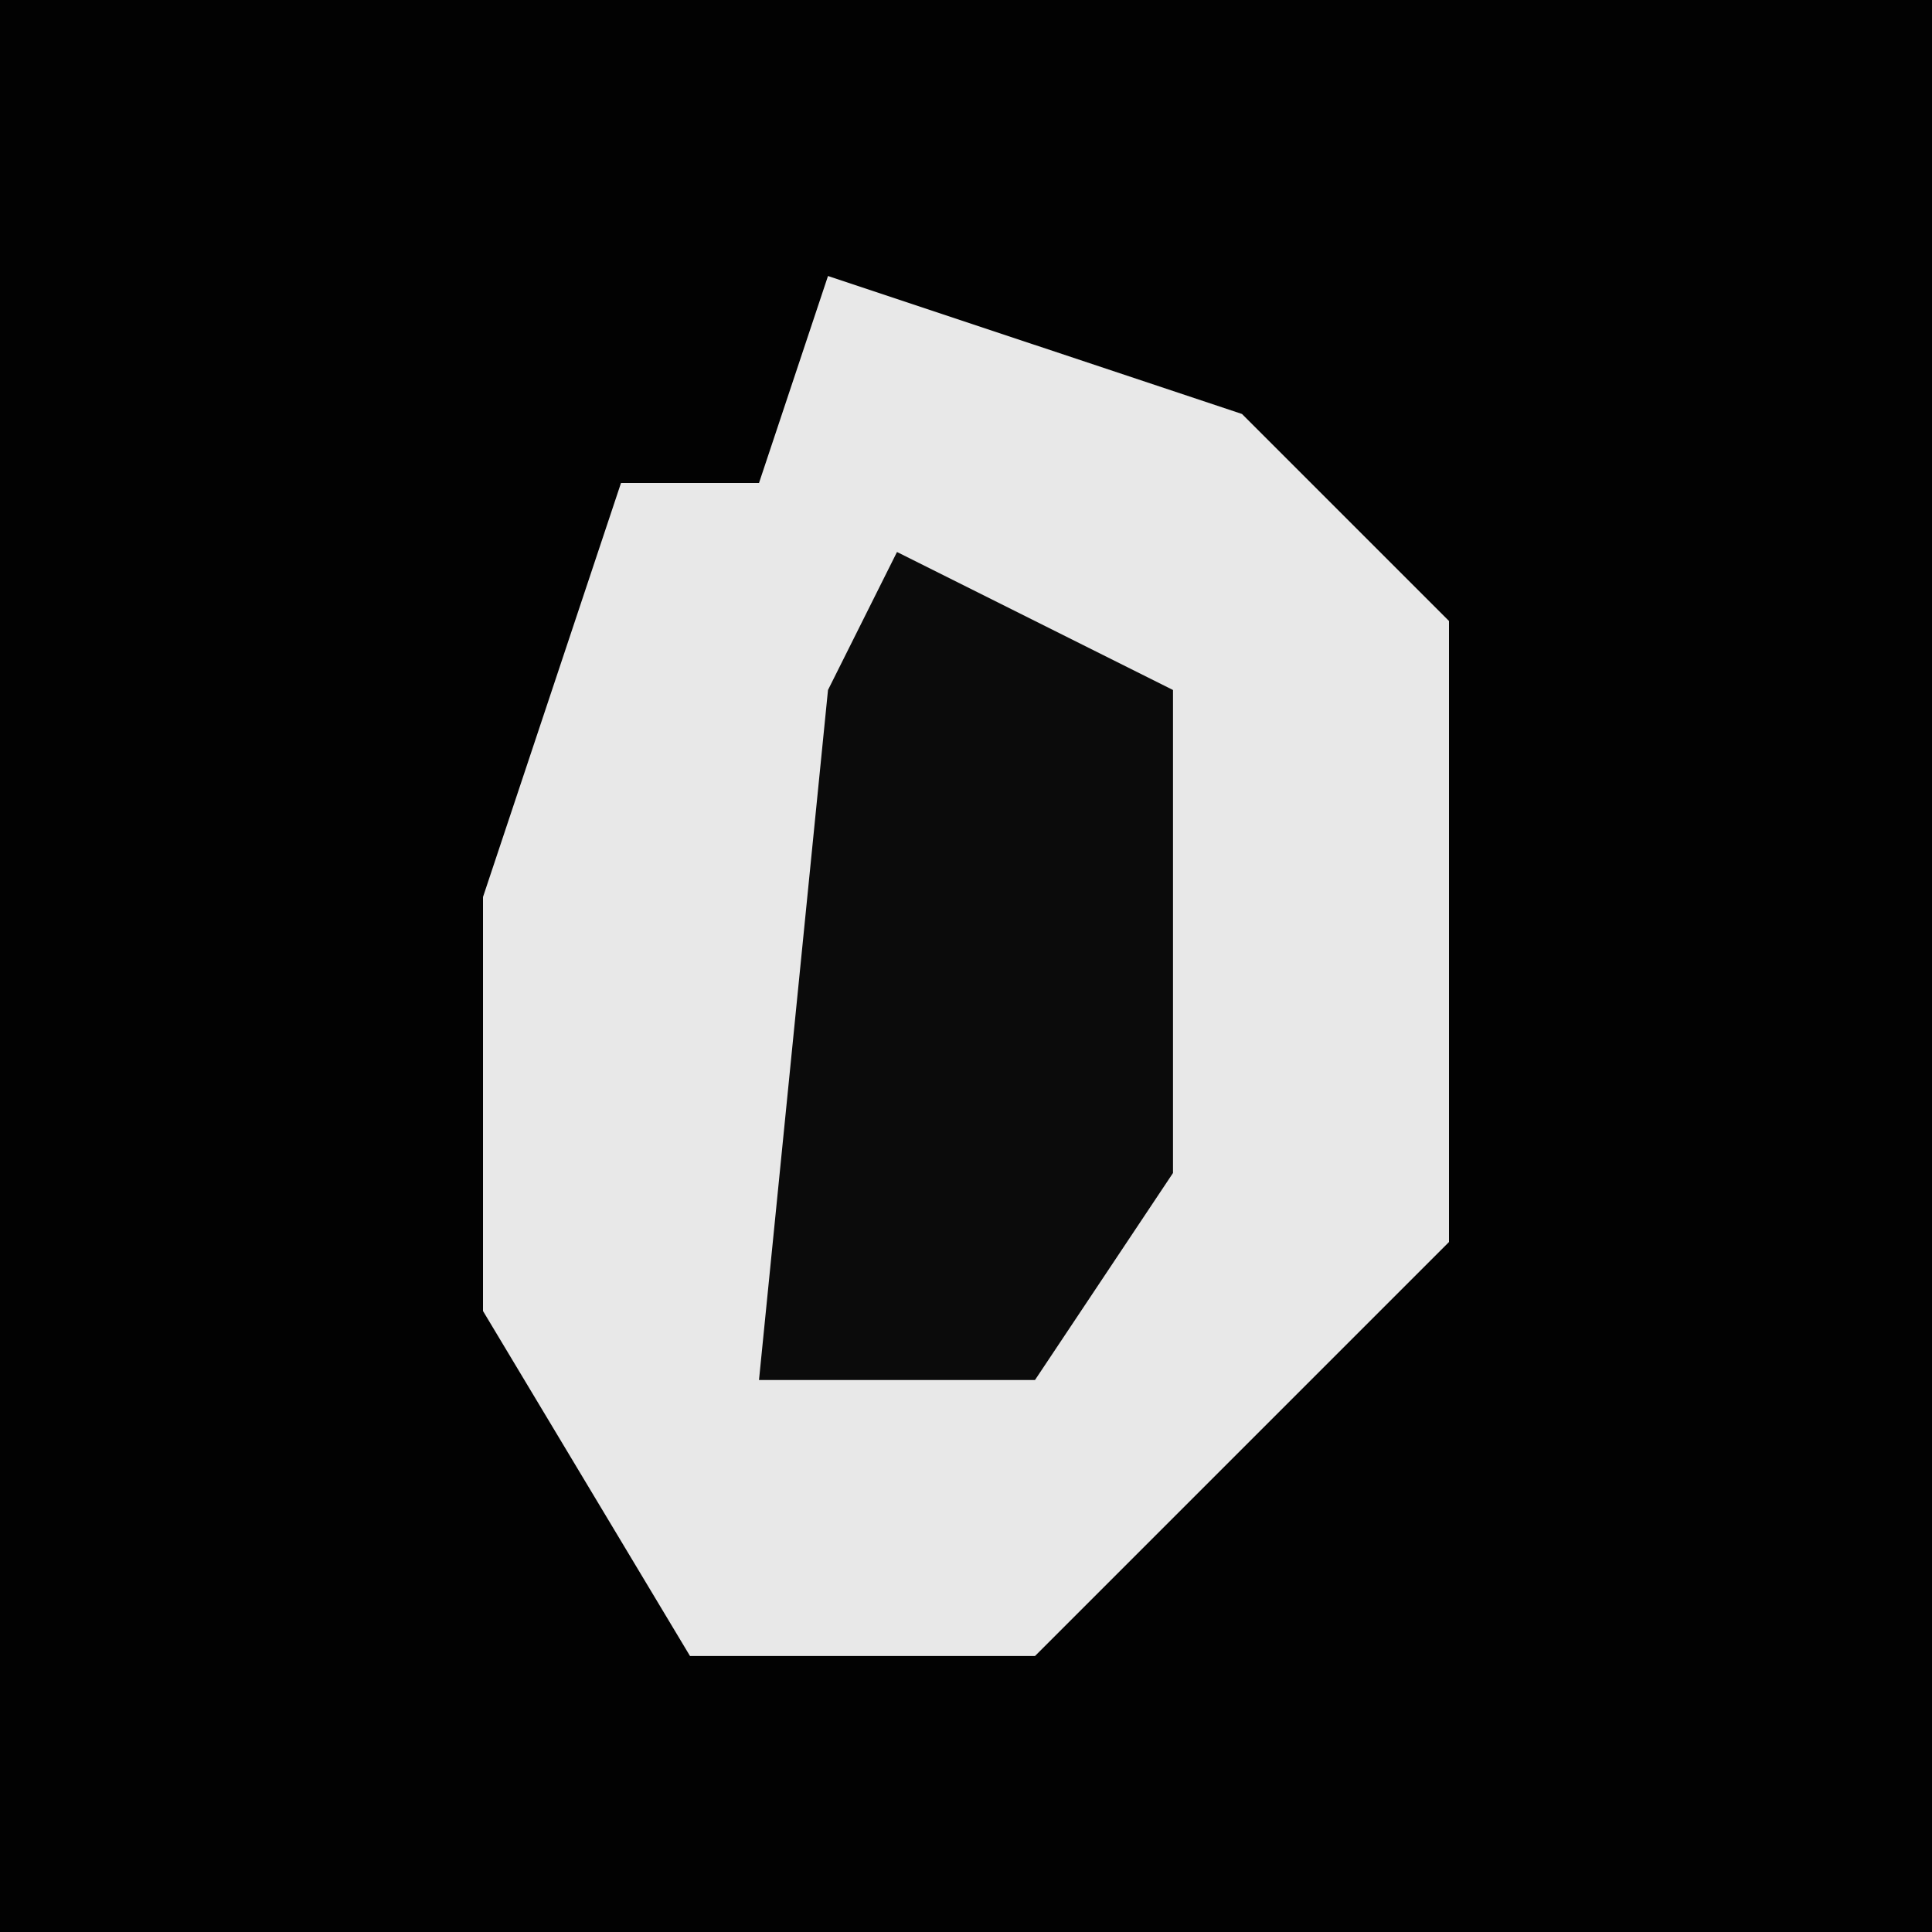 <?xml version="1.0" encoding="UTF-8"?>
<svg version="1.1" xmlns="http://www.w3.org/2000/svg" width="28" height="28">
<path d="M0,0 L28,0 L28,28 L0,28 Z " fill="#020202" transform="translate(0,0)"/>
<path d="M0,0 L6,2 L9,5 L9,14 L4,19 L3,20 L-2,20 L-5,15 L-5,9 L-3,3 L-1,3 Z " fill="#E8E8E8" transform="translate(12,4)"/>
<path d="M0,0 L4,2 L4,9 L2,12 L-2,12 L-1,2 Z " fill="#0B0B0B" transform="translate(13,8)"/>
</svg>
